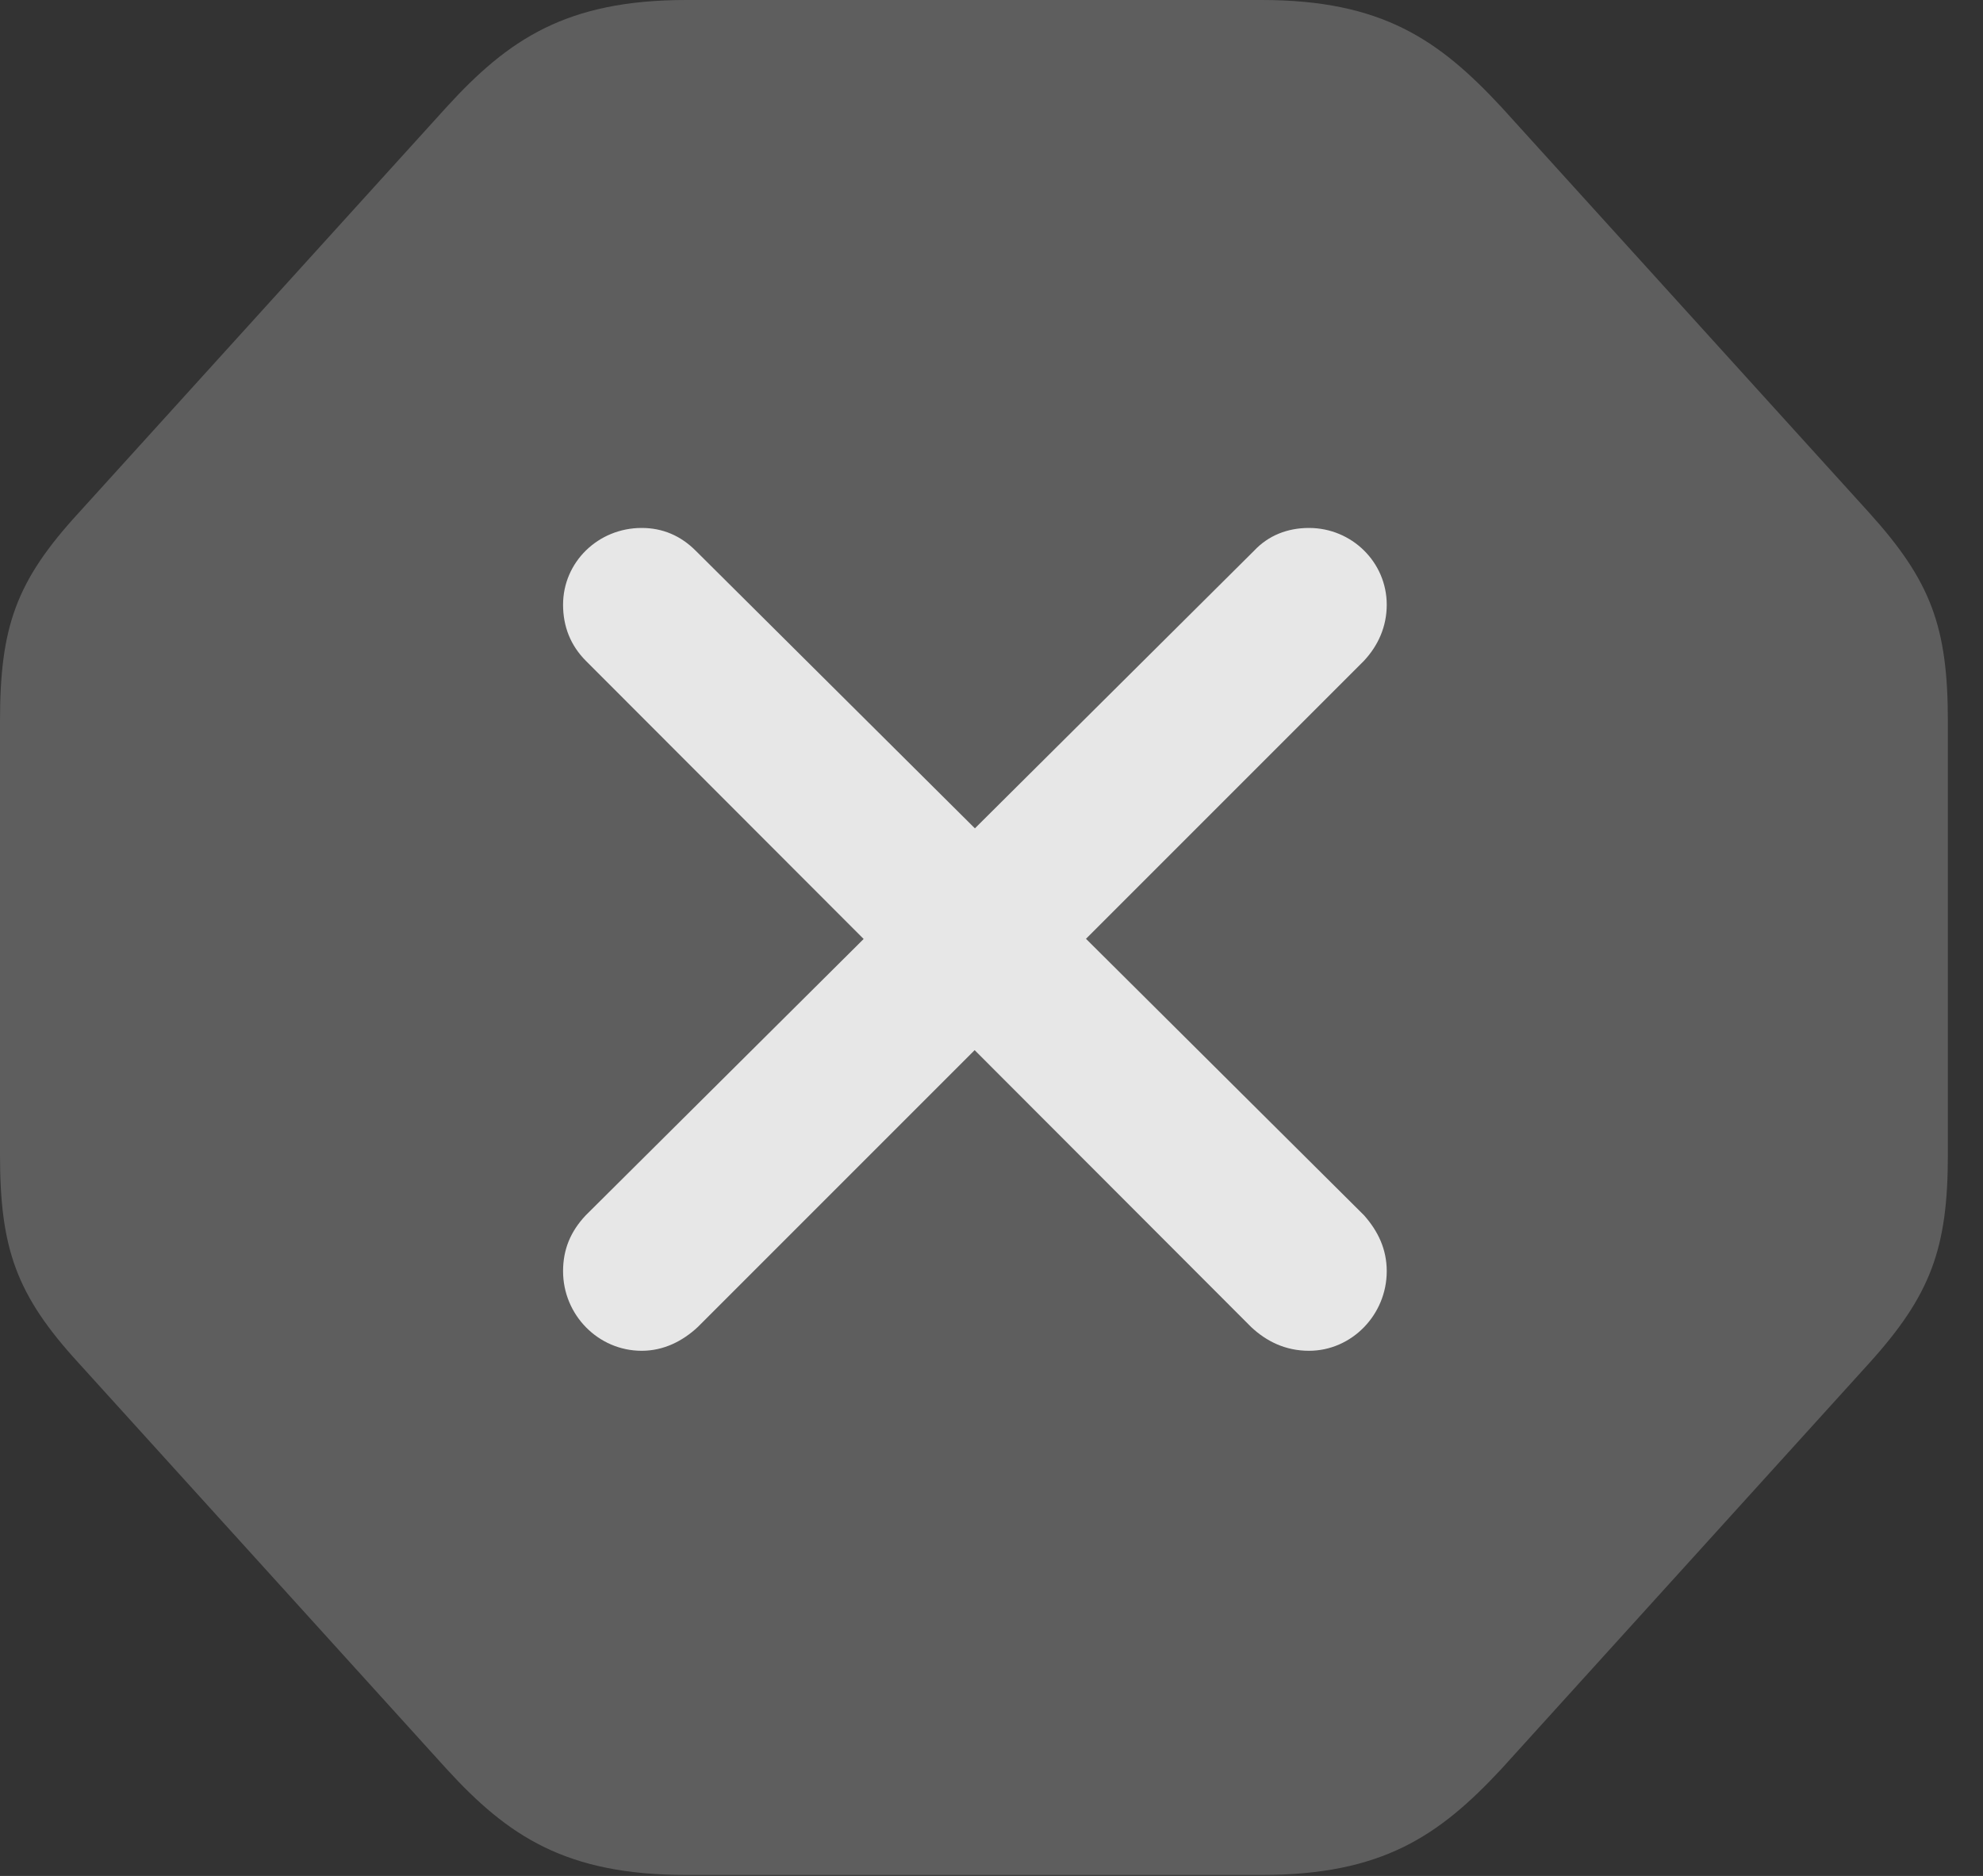 <?xml version="1.0" encoding="UTF-8"?>
<!--Generator: Apple Native CoreSVG 341-->
<!DOCTYPE svg
PUBLIC "-//W3C//DTD SVG 1.1//EN"
       "http://www.w3.org/Graphics/SVG/1.1/DTD/svg11.dtd">
<svg version="1.1" xmlns="http://www.w3.org/2000/svg" xmlns:xlink="http://www.w3.org/1999/xlink" viewBox="0 0 20.43 19.326">
 <rect x="0" y="0" width="20.43" height="19.326" fill="#333333" stroke="none"/>
 <g>
  <rect height="19.326" opacity="0" width="20.43" x="0" y="0"/>
  <path d="M7.07 19.316L12.998 19.316C14.238 19.316 14.824 18.916 15.469 18.223L19.258 14.043C19.893 13.34 20.068 12.861 20.068 11.895L20.068 7.432C20.068 6.455 19.893 5.986 19.258 5.283L15.469 1.104C14.824 0.41 14.238 0 12.998 0L7.07 0C5.83 0 5.234 0.41 4.6 1.104L0.811 5.283C0.166 5.986 0 6.455 0 7.432L0 11.895C0 12.861 0.166 13.34 0.811 14.043L4.6 18.223C5.234 18.916 5.83 19.316 7.07 19.316Z" fill="white" fill-opacity="0.212"/>
  <path d="M7.188 13.672L14.053 6.807C14.199 6.65 14.287 6.455 14.287 6.23C14.287 5.791 13.926 5.439 13.486 5.439C13.262 5.439 13.066 5.518 12.92 5.674L6.035 12.52C5.879 12.685 5.801 12.871 5.801 13.096C5.801 13.545 6.162 13.916 6.611 13.916C6.836 13.916 7.031 13.818 7.188 13.672ZM12.891 13.672C13.047 13.818 13.242 13.916 13.486 13.916C13.926 13.916 14.287 13.545 14.287 13.096C14.287 12.871 14.199 12.685 14.053 12.52L7.168 5.674C7.012 5.518 6.826 5.439 6.611 5.439C6.162 5.439 5.801 5.791 5.801 6.23C5.801 6.455 5.879 6.65 6.035 6.807Z" fill="white" fill-opacity="0.85"/>
 </g>
</svg>
